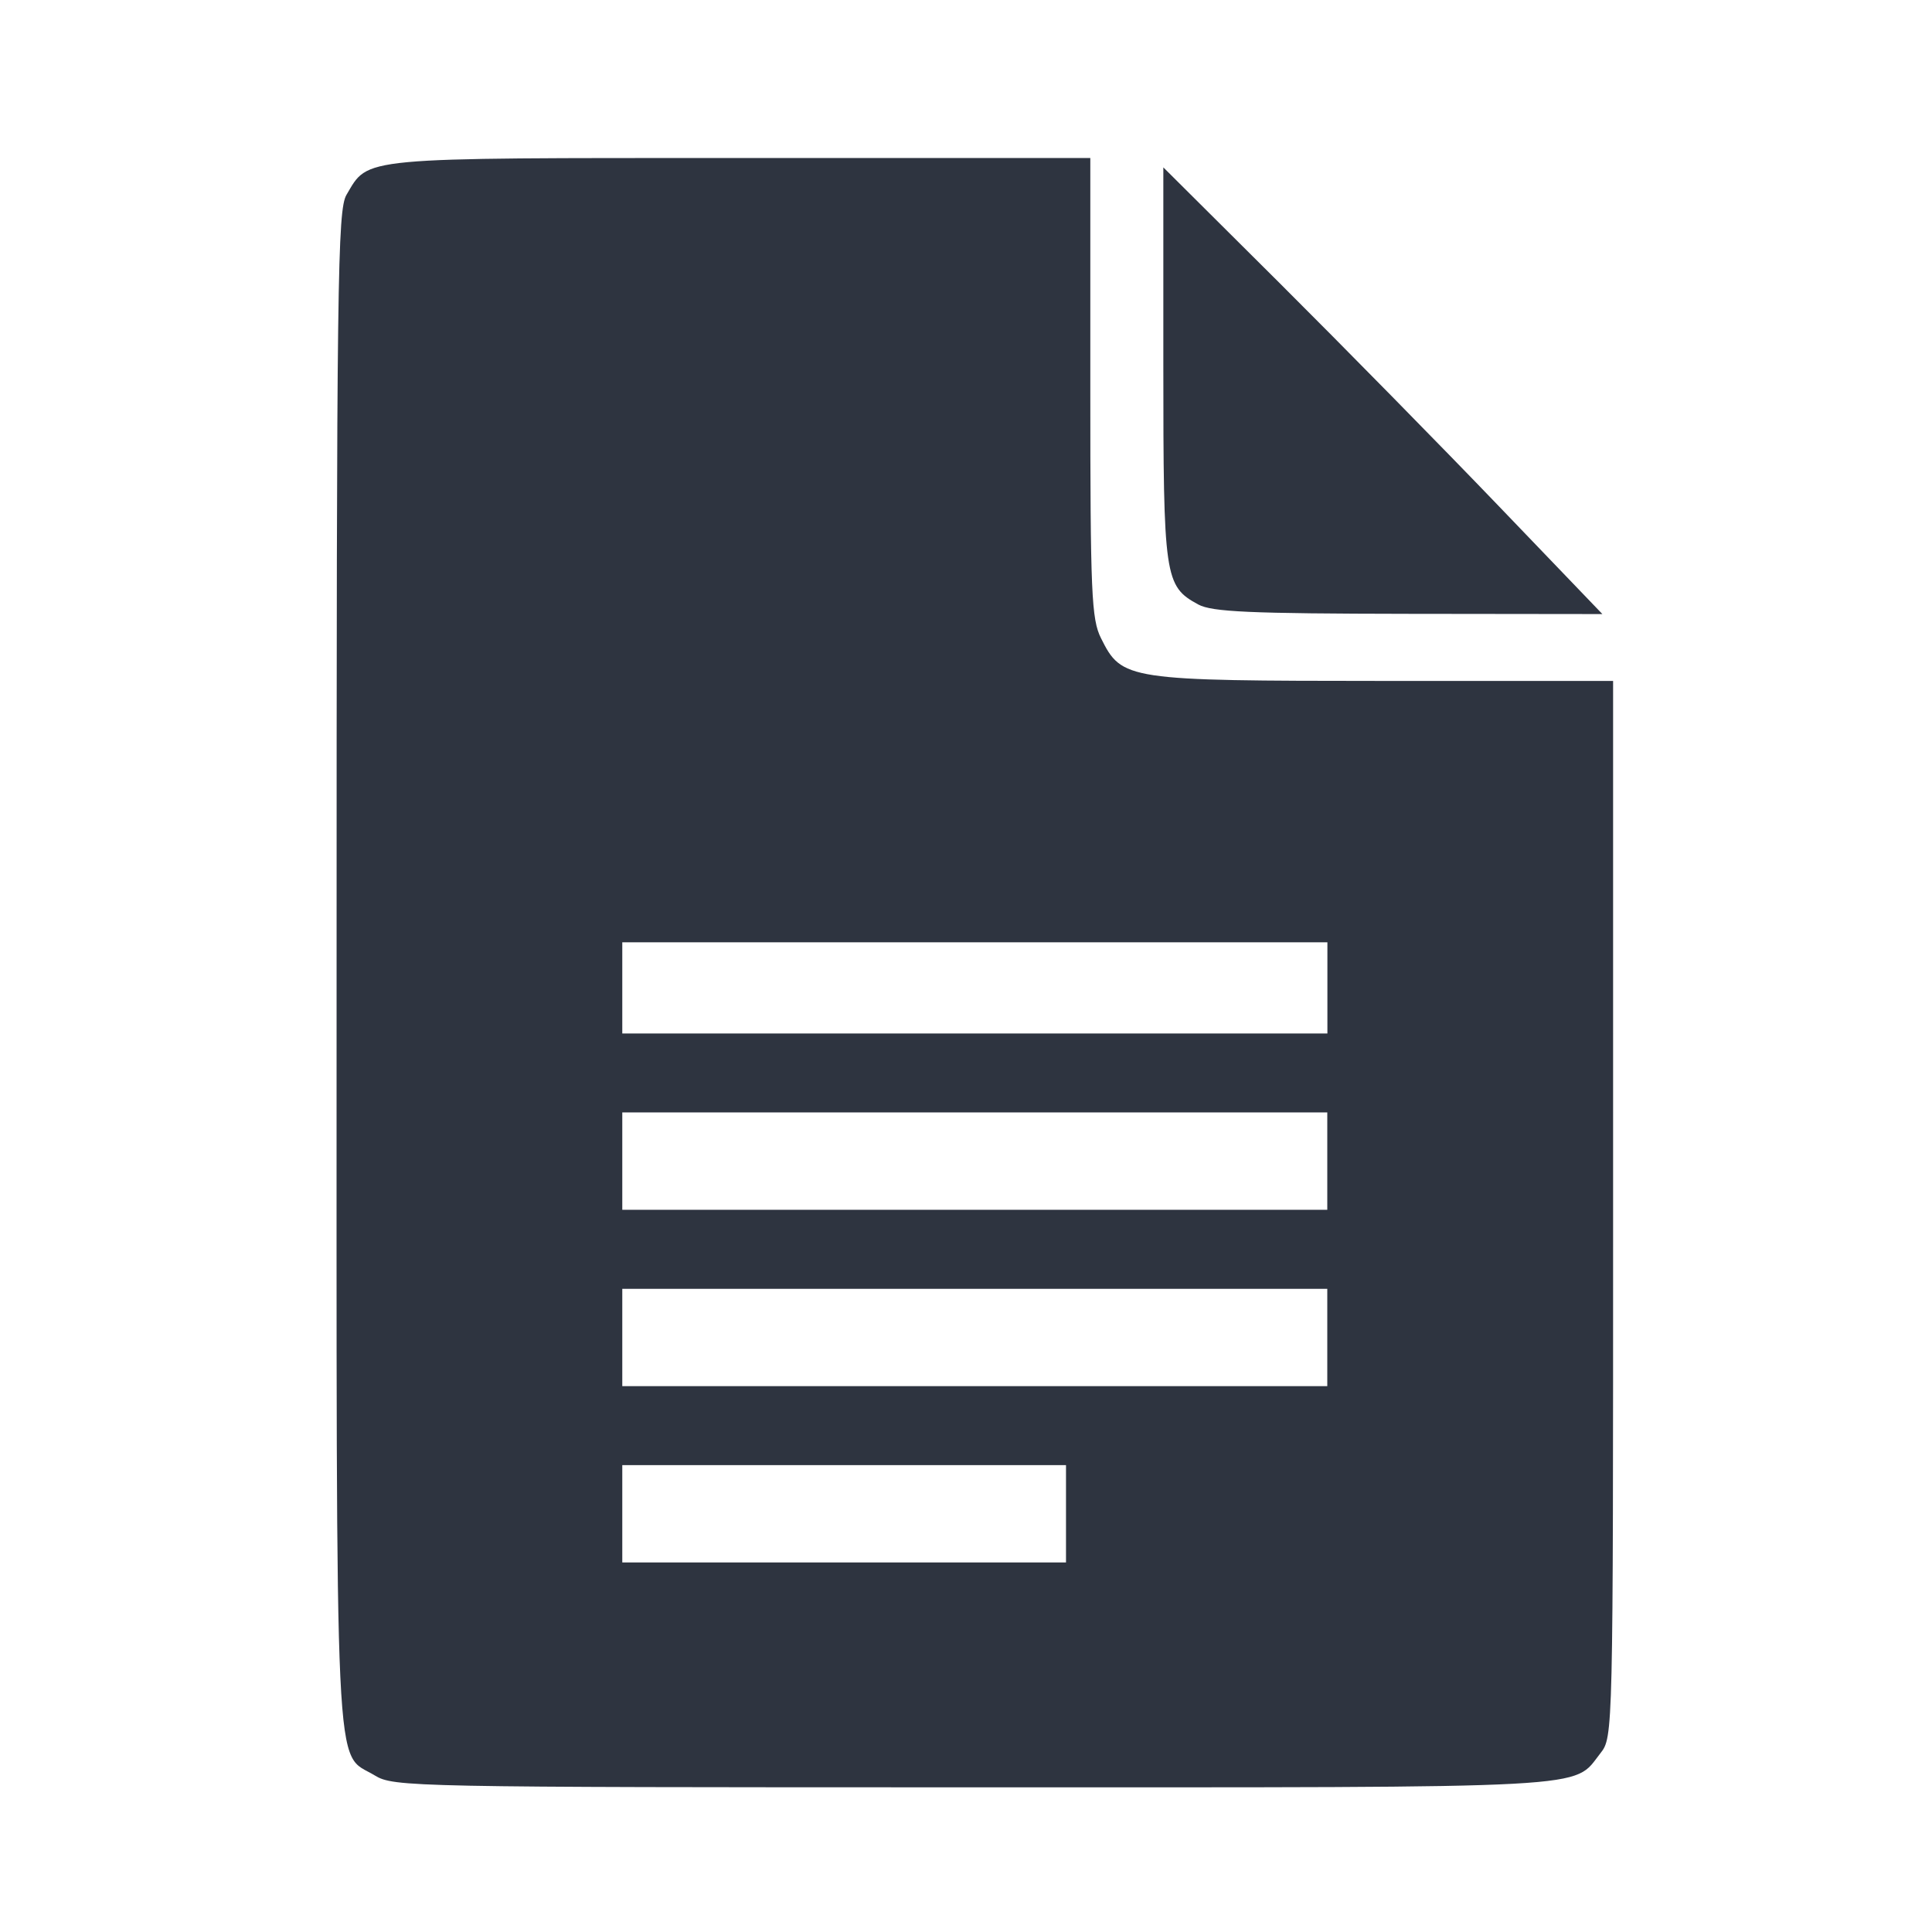 <?xml version='1.0' encoding='UTF-8'?>
<svg xmlns:inkscape="http://www.inkscape.org/namespaces/inkscape" xmlns:sodipodi="http://sodipodi.sourceforge.net/DTD/sodipodi-0.dtd" xmlns="http://www.w3.org/2000/svg" xmlns:svg="http://www.w3.org/2000/svg" xmlns:rdf="http://www.w3.org/1999/02/22-rdf-syntax-ns#" xmlns:cc="http://creativecommons.org/ns#" xmlns:dc="http://purl.org/dc/elements/1.1/" width="64" height="64" version="1.1" viewBox="0 0 16.933 16.933" id="svg7" sodipodi:docname="garden.jamie.Morphosis.svg" inkscape:version="1.4 (e7c3feb100, 2024-10-09)">
  <sodipodi:namedview id="namedview7" pagecolor="#9c4444" bordercolor="#2e3440" borderopacity="0.25" inkscape:showpageshadow="2" inkscape:pageopacity="0.0" inkscape:pagecheckerboard="0" inkscape:deskcolor="#d1d1d1" inkscape:zoom="6.15625" inkscape:cx="15.51269" inkscape:cy="29.725888" inkscape:window-width="1183" inkscape:window-height="941" inkscape:window-x="35" inkscape:window-y="32" inkscape:window-maximized="0" inkscape:current-layer="svg7" showgrid="false"/>
  <defs id="defs2">
    <style id="current-color-scheme" type="text/css">.ColorScheme-Text {color:#2e3440} .ColorScheme-Highlight {color:#3b4252}</style></defs>
  <path id="path102" style="fill:#2e3440;fill-opacity:1;stroke:none;stroke-width:0.464;stroke-dasharray:none;stroke-dashoffset:2.2;stroke-opacity:0.3" d="m 6.488,1.385 c -3.37,0 -3.254,-0.011 -3.451,0.322 -0.079,0.134 -0.087,0.736 -0.087,6.789 0,7.333 -0.024,6.846 0.335,7.065 0.166,0.101 0.306,0.104 5.248,0.104 5.532,2.14e-4 5.246,0.016 5.494,-0.299 0.111,-0.141 0.111,-0.157 0.111,-4.77 V 5.968 H 12.127 C 9.872,5.967 9.833,5.961 9.65,5.594 9.566,5.427 9.556,5.204 9.556,3.396 V 1.385 Z m 3.708,0.082 v 1.72 c 0,1.878 0.01,1.95 0.306,2.111 0.12,0.065 0.446,0.08 1.844,0.082 l 1.698,0.002 -0.908,-0.946 C 12.636,3.915 11.77,3.034 11.212,2.478 Z M 5.454,8.259 H 8.544 11.634 V 8.658 9.058 H 8.544 5.454 V 8.658 Z m 0,1.491 h 3.089 3.09 v 0.427 0.426 H 8.544 5.454 v -0.426 z m 0,1.546 h 3.089 3.09 v 0.426 0.427 H 8.544 5.454 v -0.427 z m 0,1.545 h 1.944 1.945 v 0.427 0.426 H 7.398 5.454 v -0.426 z" class="ColorScheme-Text"/>
  <g id="g9" transform="matrix(0.47,0,0,0.47,4.747,3.747)" style="fill:#999999;fill-opacity:1;stroke:none;stroke-width:0.583;stroke-dasharray:none;stroke-opacity:0.3"/>
  </svg>
